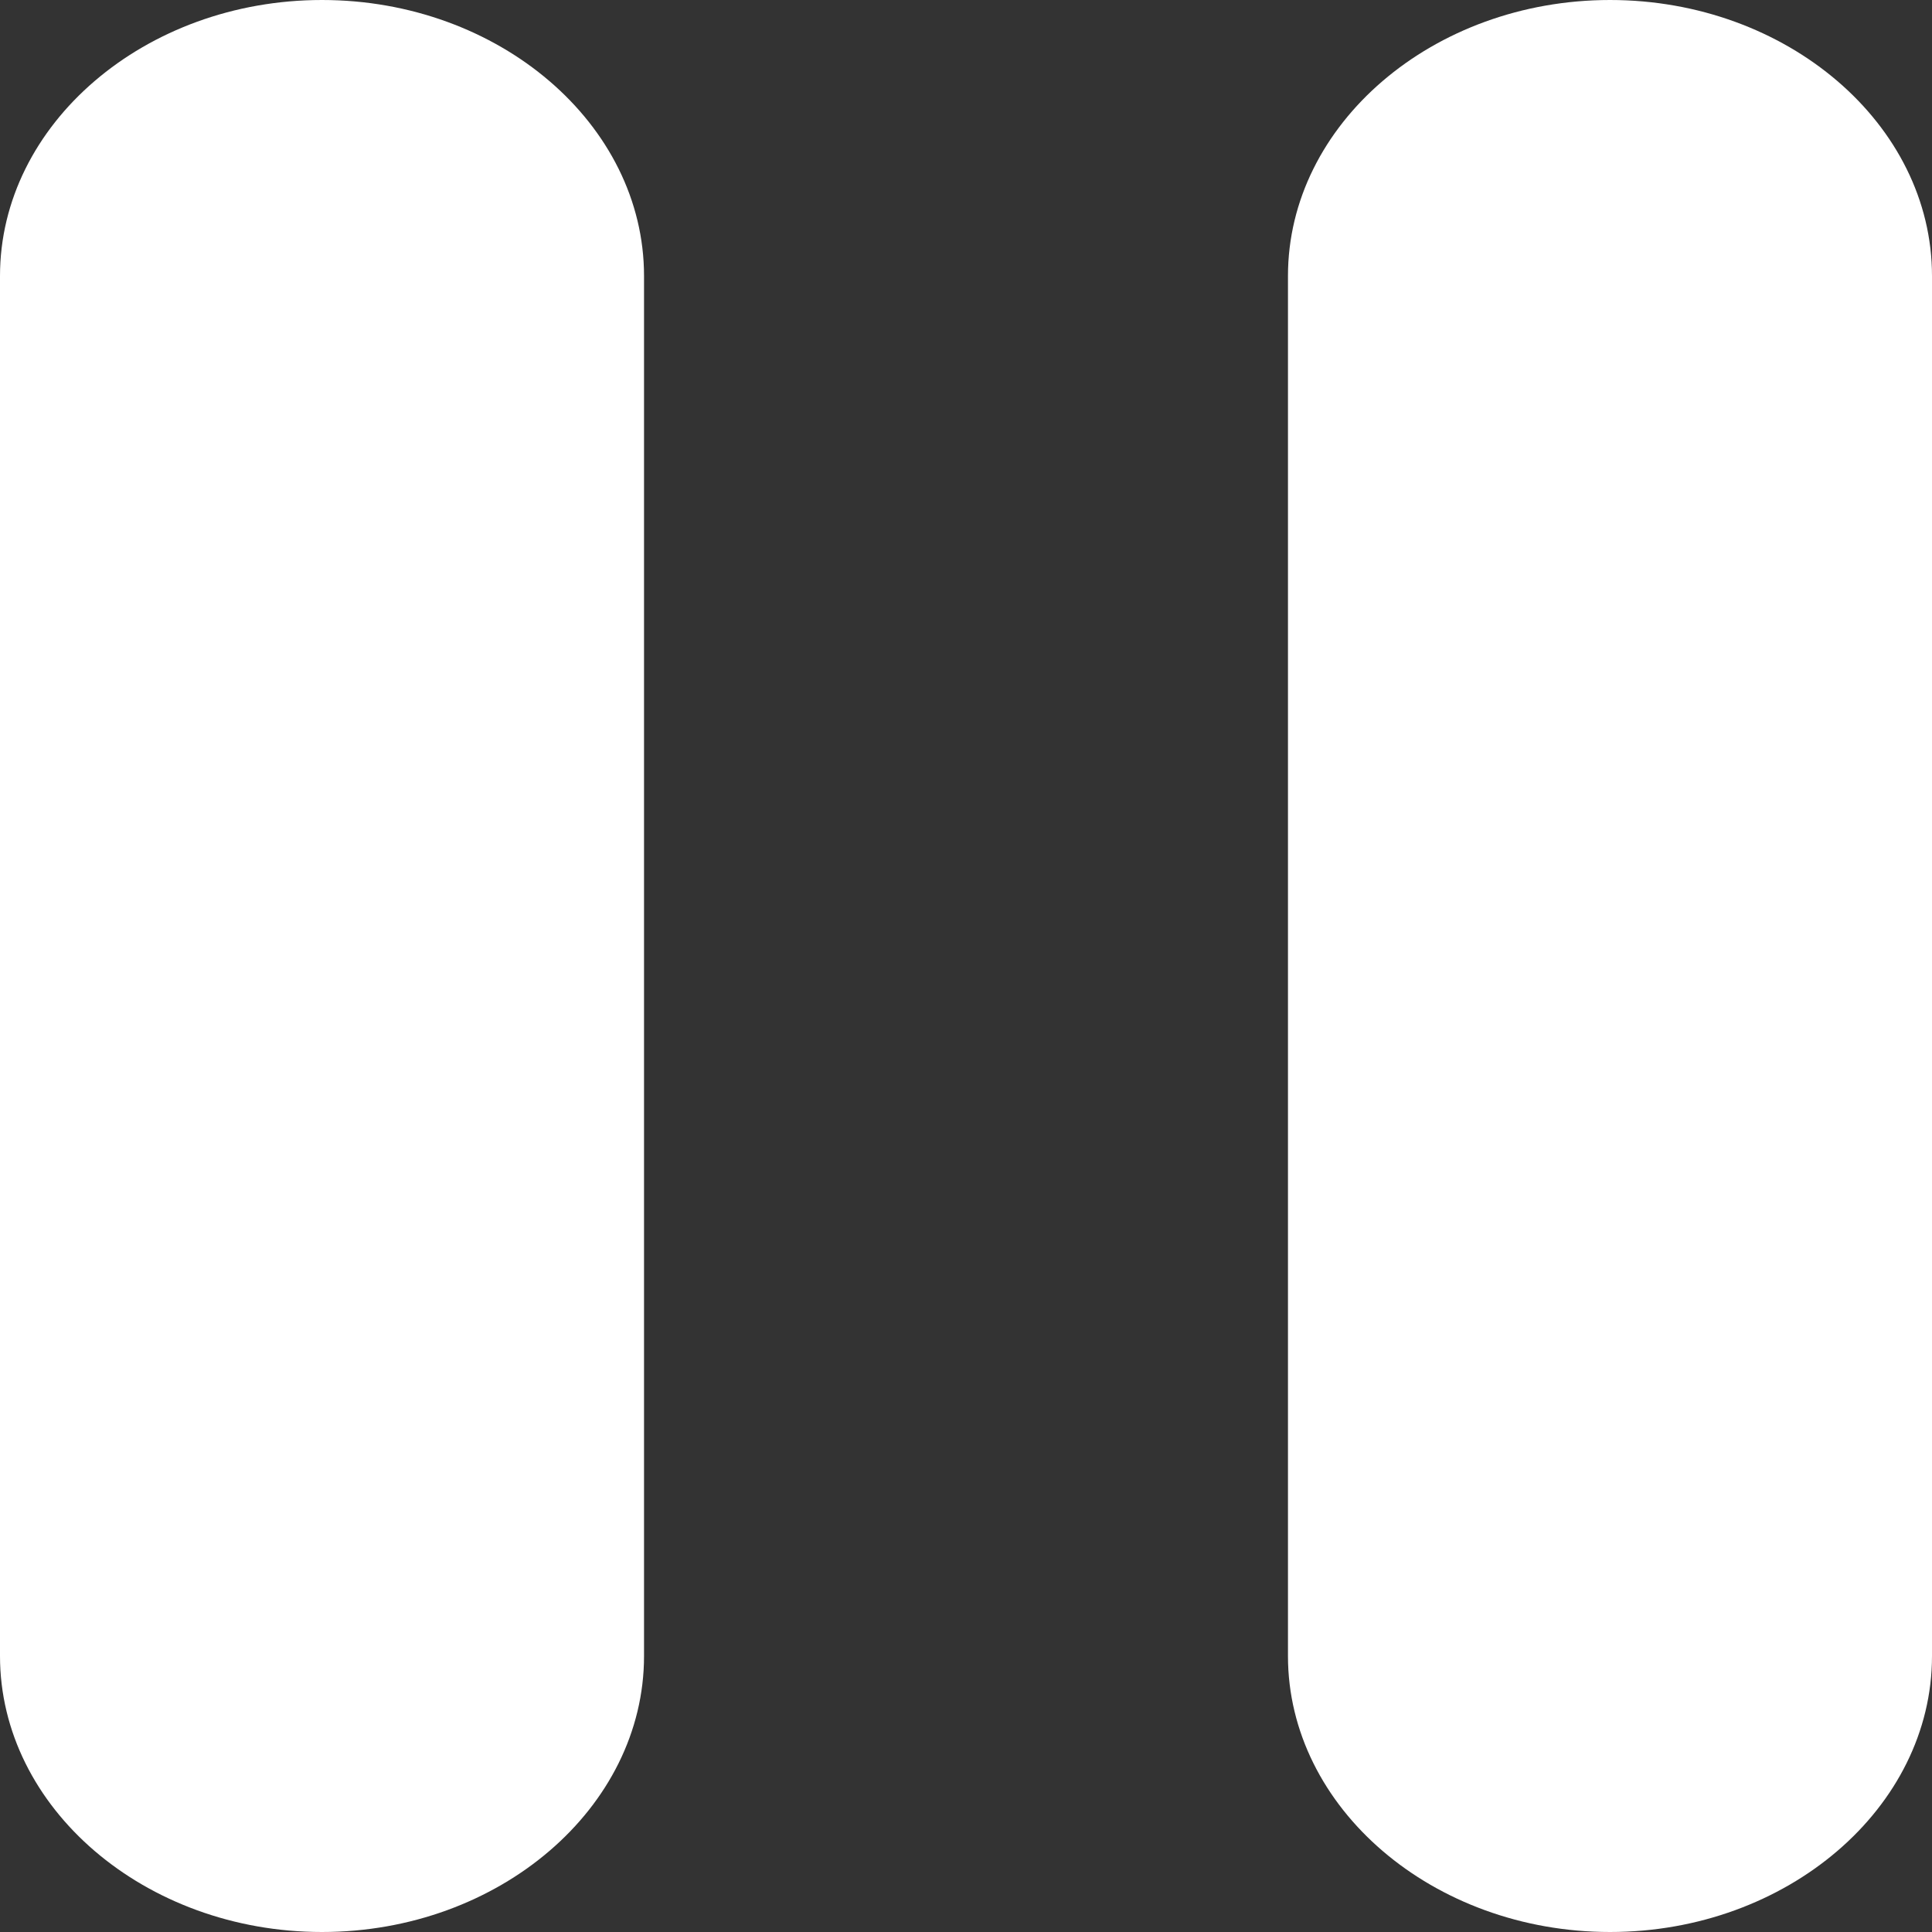 <svg width="20" height="20" viewBox="0 0 20 20" fill="none" xmlns="http://www.w3.org/2000/svg">
<rect x="0" y="0" width="20" height="20" fill="#333333" stroke="none"/>
<path d="M3.333 20C5.167 20 6.667 18.714 6.667 17.143V2.857C6.667 1.286 5.167 0 3.333 0C1.5 0 0 1.286 0 2.857V17.143C0 18.714 1.5 20 3.333 20ZM13.333 2.857V17.143C13.333 18.714 14.833 20 16.667 20C18.5 20 20 18.714 20 17.143V2.857C20 1.286 18.5 0 16.667 0C14.833 0 13.333 1.286 13.333 2.857Z" fill="white"/>
</svg>
